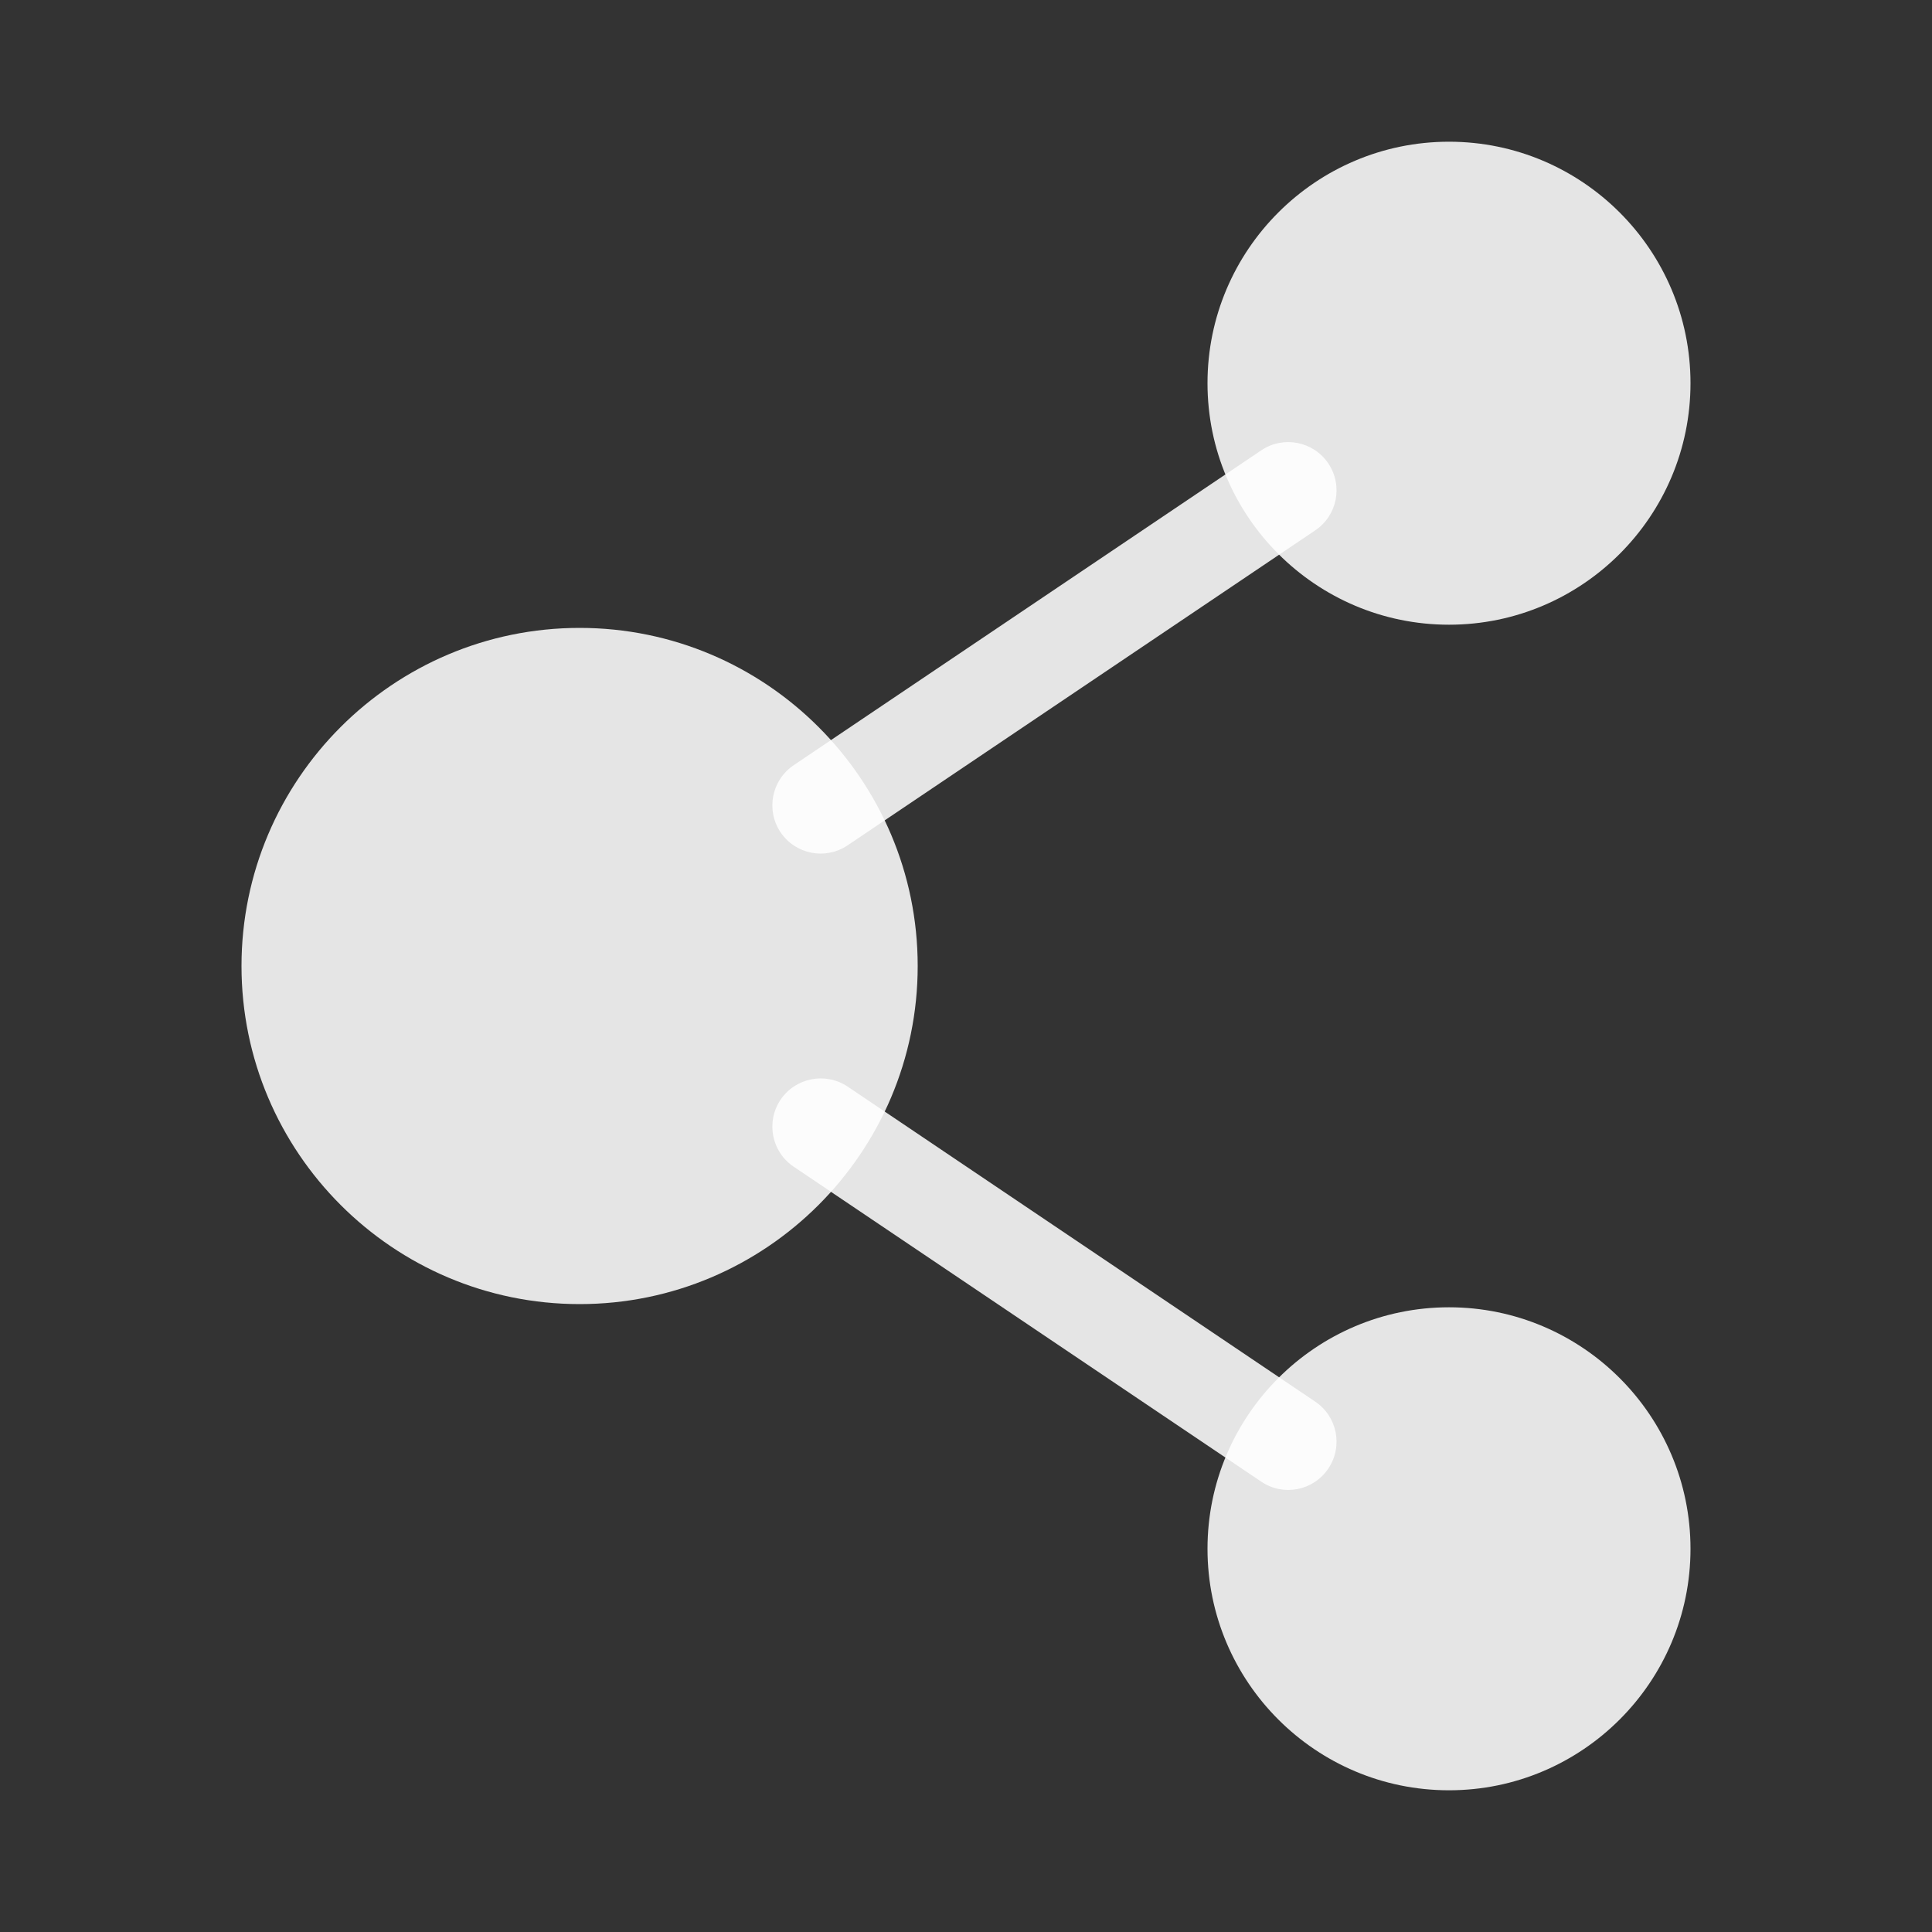 <svg width="20" height="20" viewBox="0 0 20 20" fill="none" xmlns="http://www.w3.org/2000/svg">
<rect x="0" y="0" width="20" height="20" fill="#333333" stroke="none"/>
<path d="M8.773 8.752L13.613 5.492C13.843 5.339 13.905 5.029 13.752 4.799C13.598 4.568 13.286 4.508 13.059 4.66L8.218 7.92C7.988 8.074 7.926 8.384 8.079 8.614C8.234 8.845 8.544 8.905 8.773 8.752ZM13.613 14.508L8.773 11.247C8.544 11.095 8.233 11.156 8.079 11.386C7.926 11.616 7.988 11.926 8.218 12.079L13.059 15.34C13.287 15.492 13.597 15.433 13.752 15.201C13.905 14.971 13.843 14.661 13.613 14.508Z" fill="white" fill-opacity="0.87"/>
<path d="M6 6.5C4.07 6.5 2.5 8.07 2.5 10C2.5 11.93 4.07 13.5 6 13.5C7.93 13.5 9.5 11.93 9.5 10C9.5 8.07 7.93 6.5 6 6.5ZM15 6.467C16.379 6.467 17.5 5.345 17.5 3.967C17.5 2.588 16.379 1.467 15 1.467C13.621 1.467 12.5 2.588 12.5 3.967C12.5 5.345 13.621 6.467 15 6.467ZM15 13.533C13.621 13.533 12.5 14.655 12.5 16.033C12.5 17.412 13.621 18.533 15 18.533C16.379 18.533 17.5 17.412 17.5 16.033C17.5 14.655 16.379 13.533 15 13.533Z" fill="white" fill-opacity="0.87"/>
</svg>
